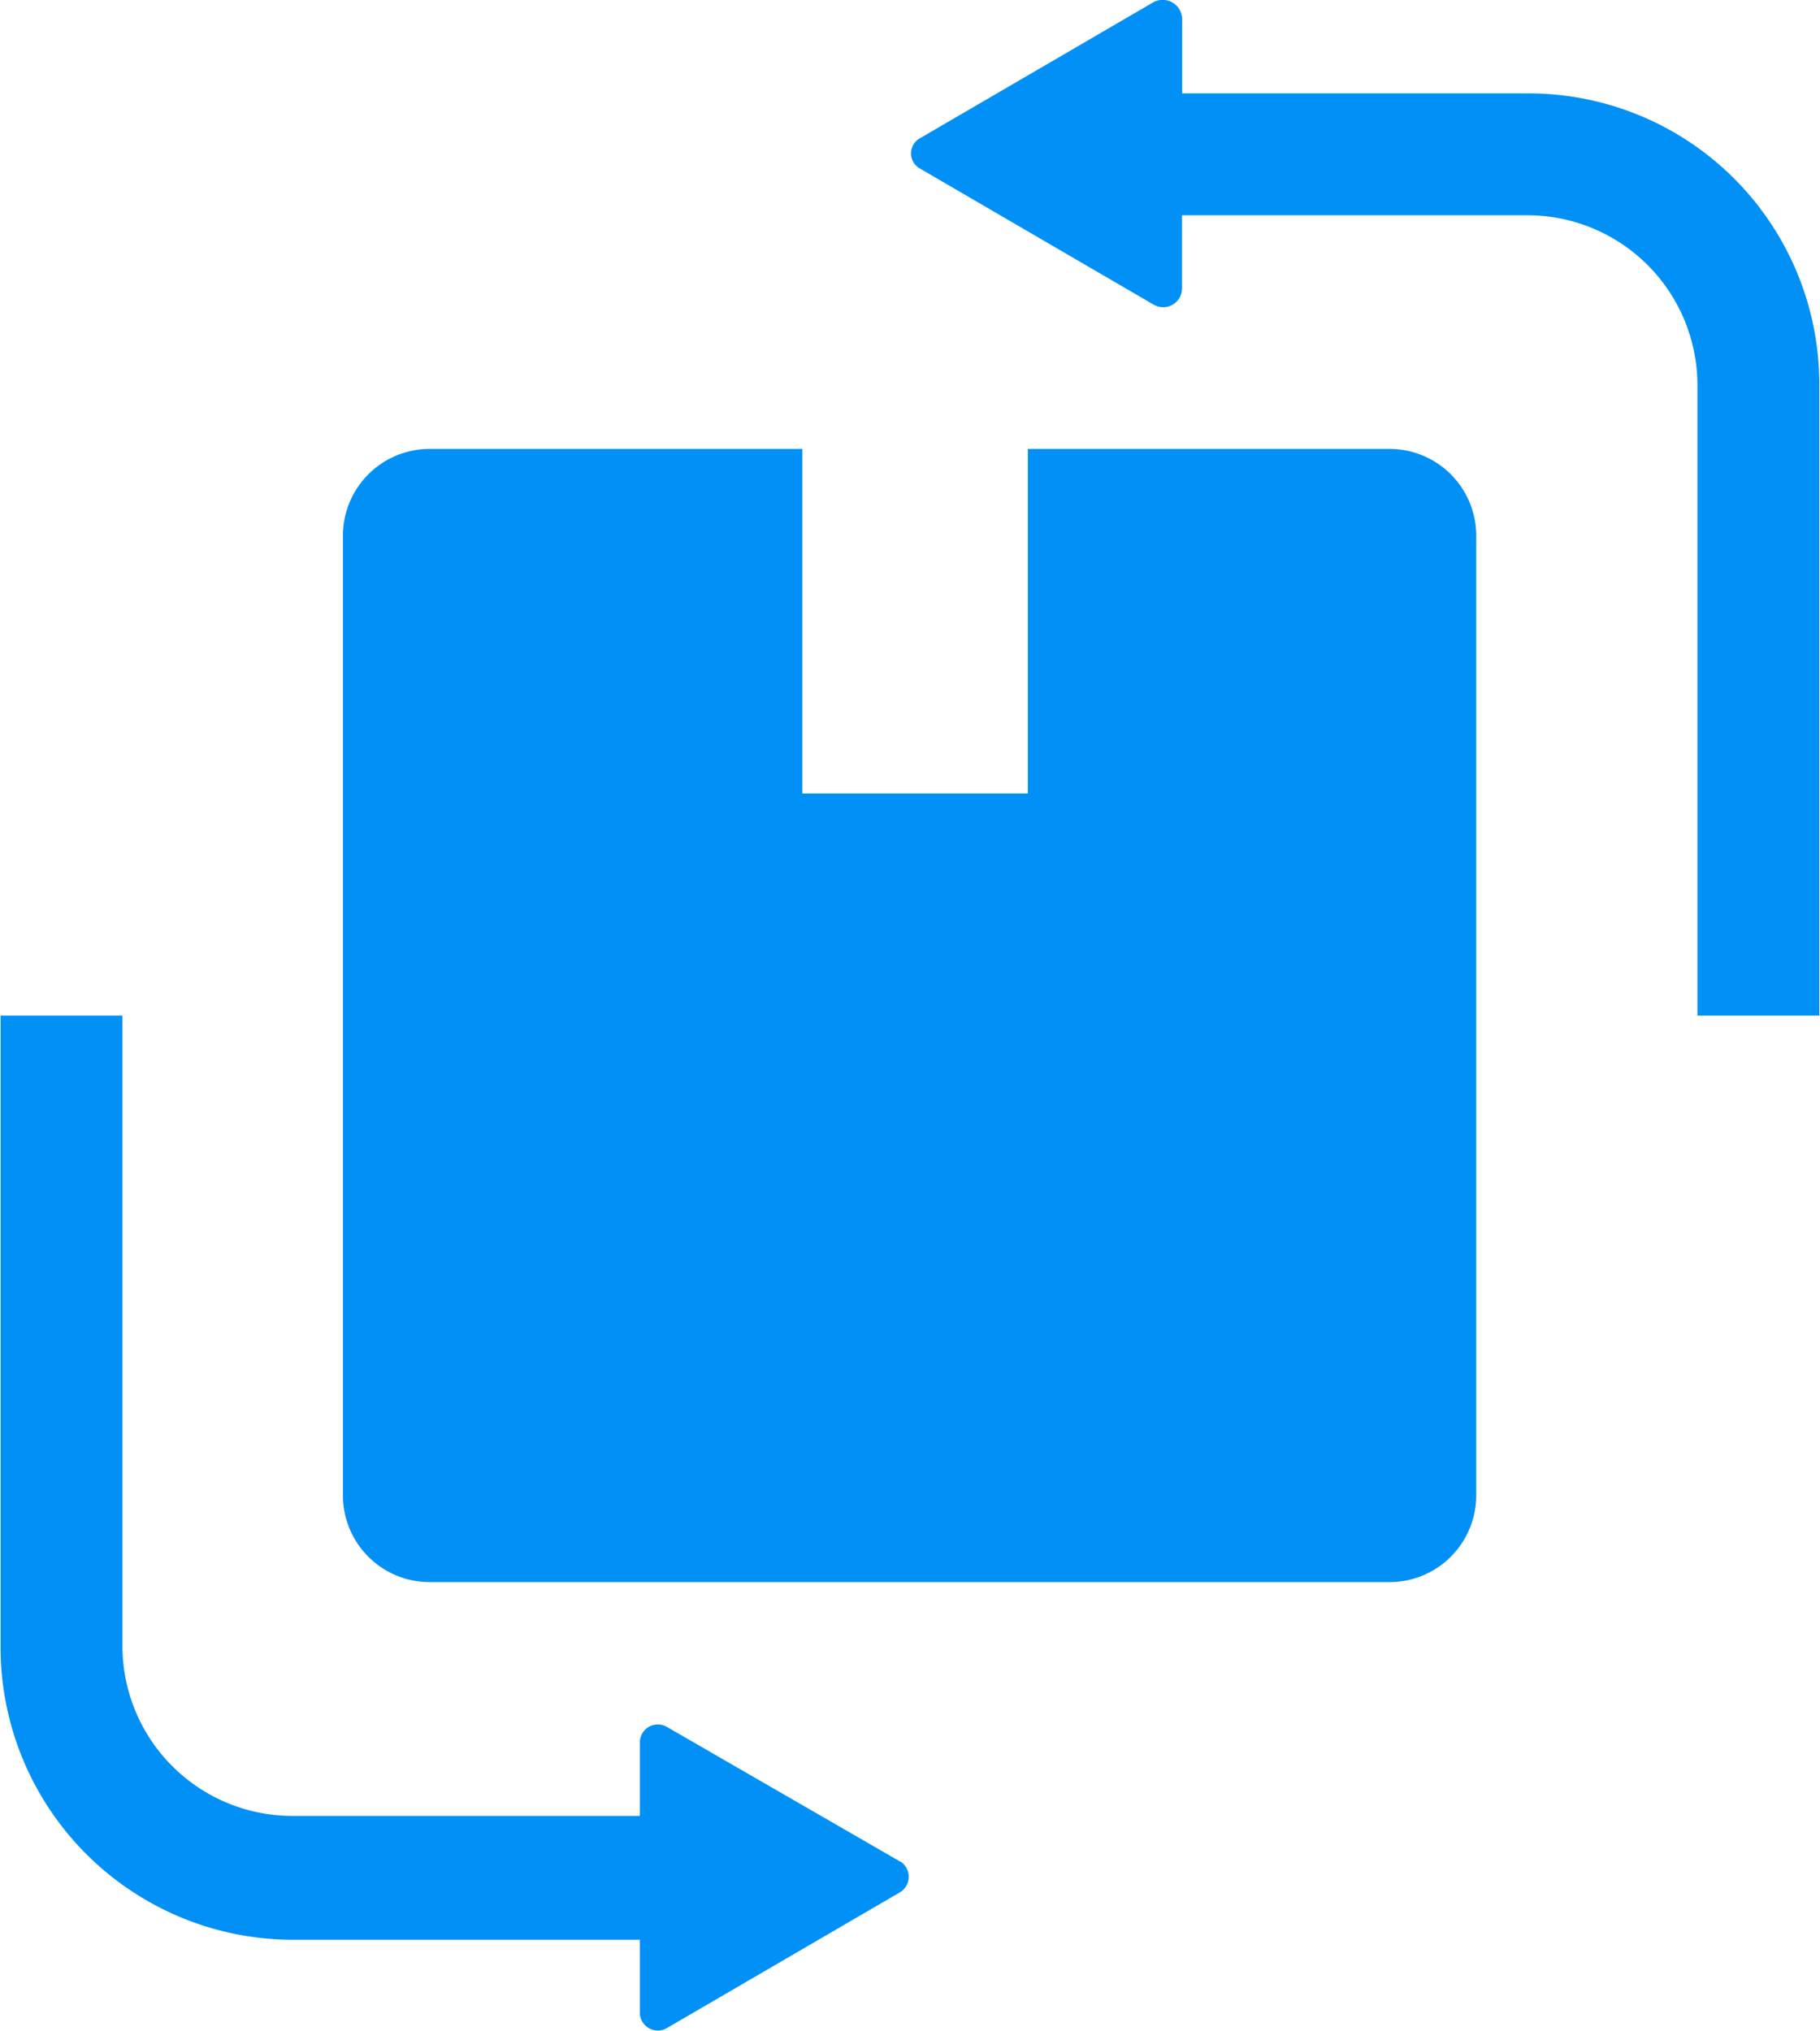 <svg xmlns="http://www.w3.org/2000/svg" width="12.843" height="14.334" viewBox="0 0 12.843 14.334">
  <path id="box-2" d="M11.468,3.168H8.917V5.6H7.326V3.168H4.7a.612.612,0,0,0-.616.616v6.765a.612.612,0,0,0,.616.616h6.765a.612.612,0,0,0,.616-.616V3.784a.612.612,0,0,0-.616-.616Zm-3.44,9.976-1.663-.96a.127.127,0,0,0-.186.115v.516H3.728a1.2,1.2,0,0,1-1.2-1.19V7.167h-.86v4.458a2.065,2.065,0,0,0,2.064,2.064H6.179V14.2a.127.127,0,0,0,.186.115l1.648-.96A.128.128,0,0,0,8.028,13.144ZM12.443.659H10.006V.129a.138.138,0,0,0-.2-.115L8.157.975a.122.122,0,0,0,0,.215l1.648.96a.133.133,0,0,0,.2-.115V1.519h2.437a1.2,1.2,0,0,1,1.2,1.19V7.167h.86V2.709A2.052,2.052,0,0,0,12.443.659Z" transform="translate(-1.664 0)" fill="#0090f6"/>
</svg>
